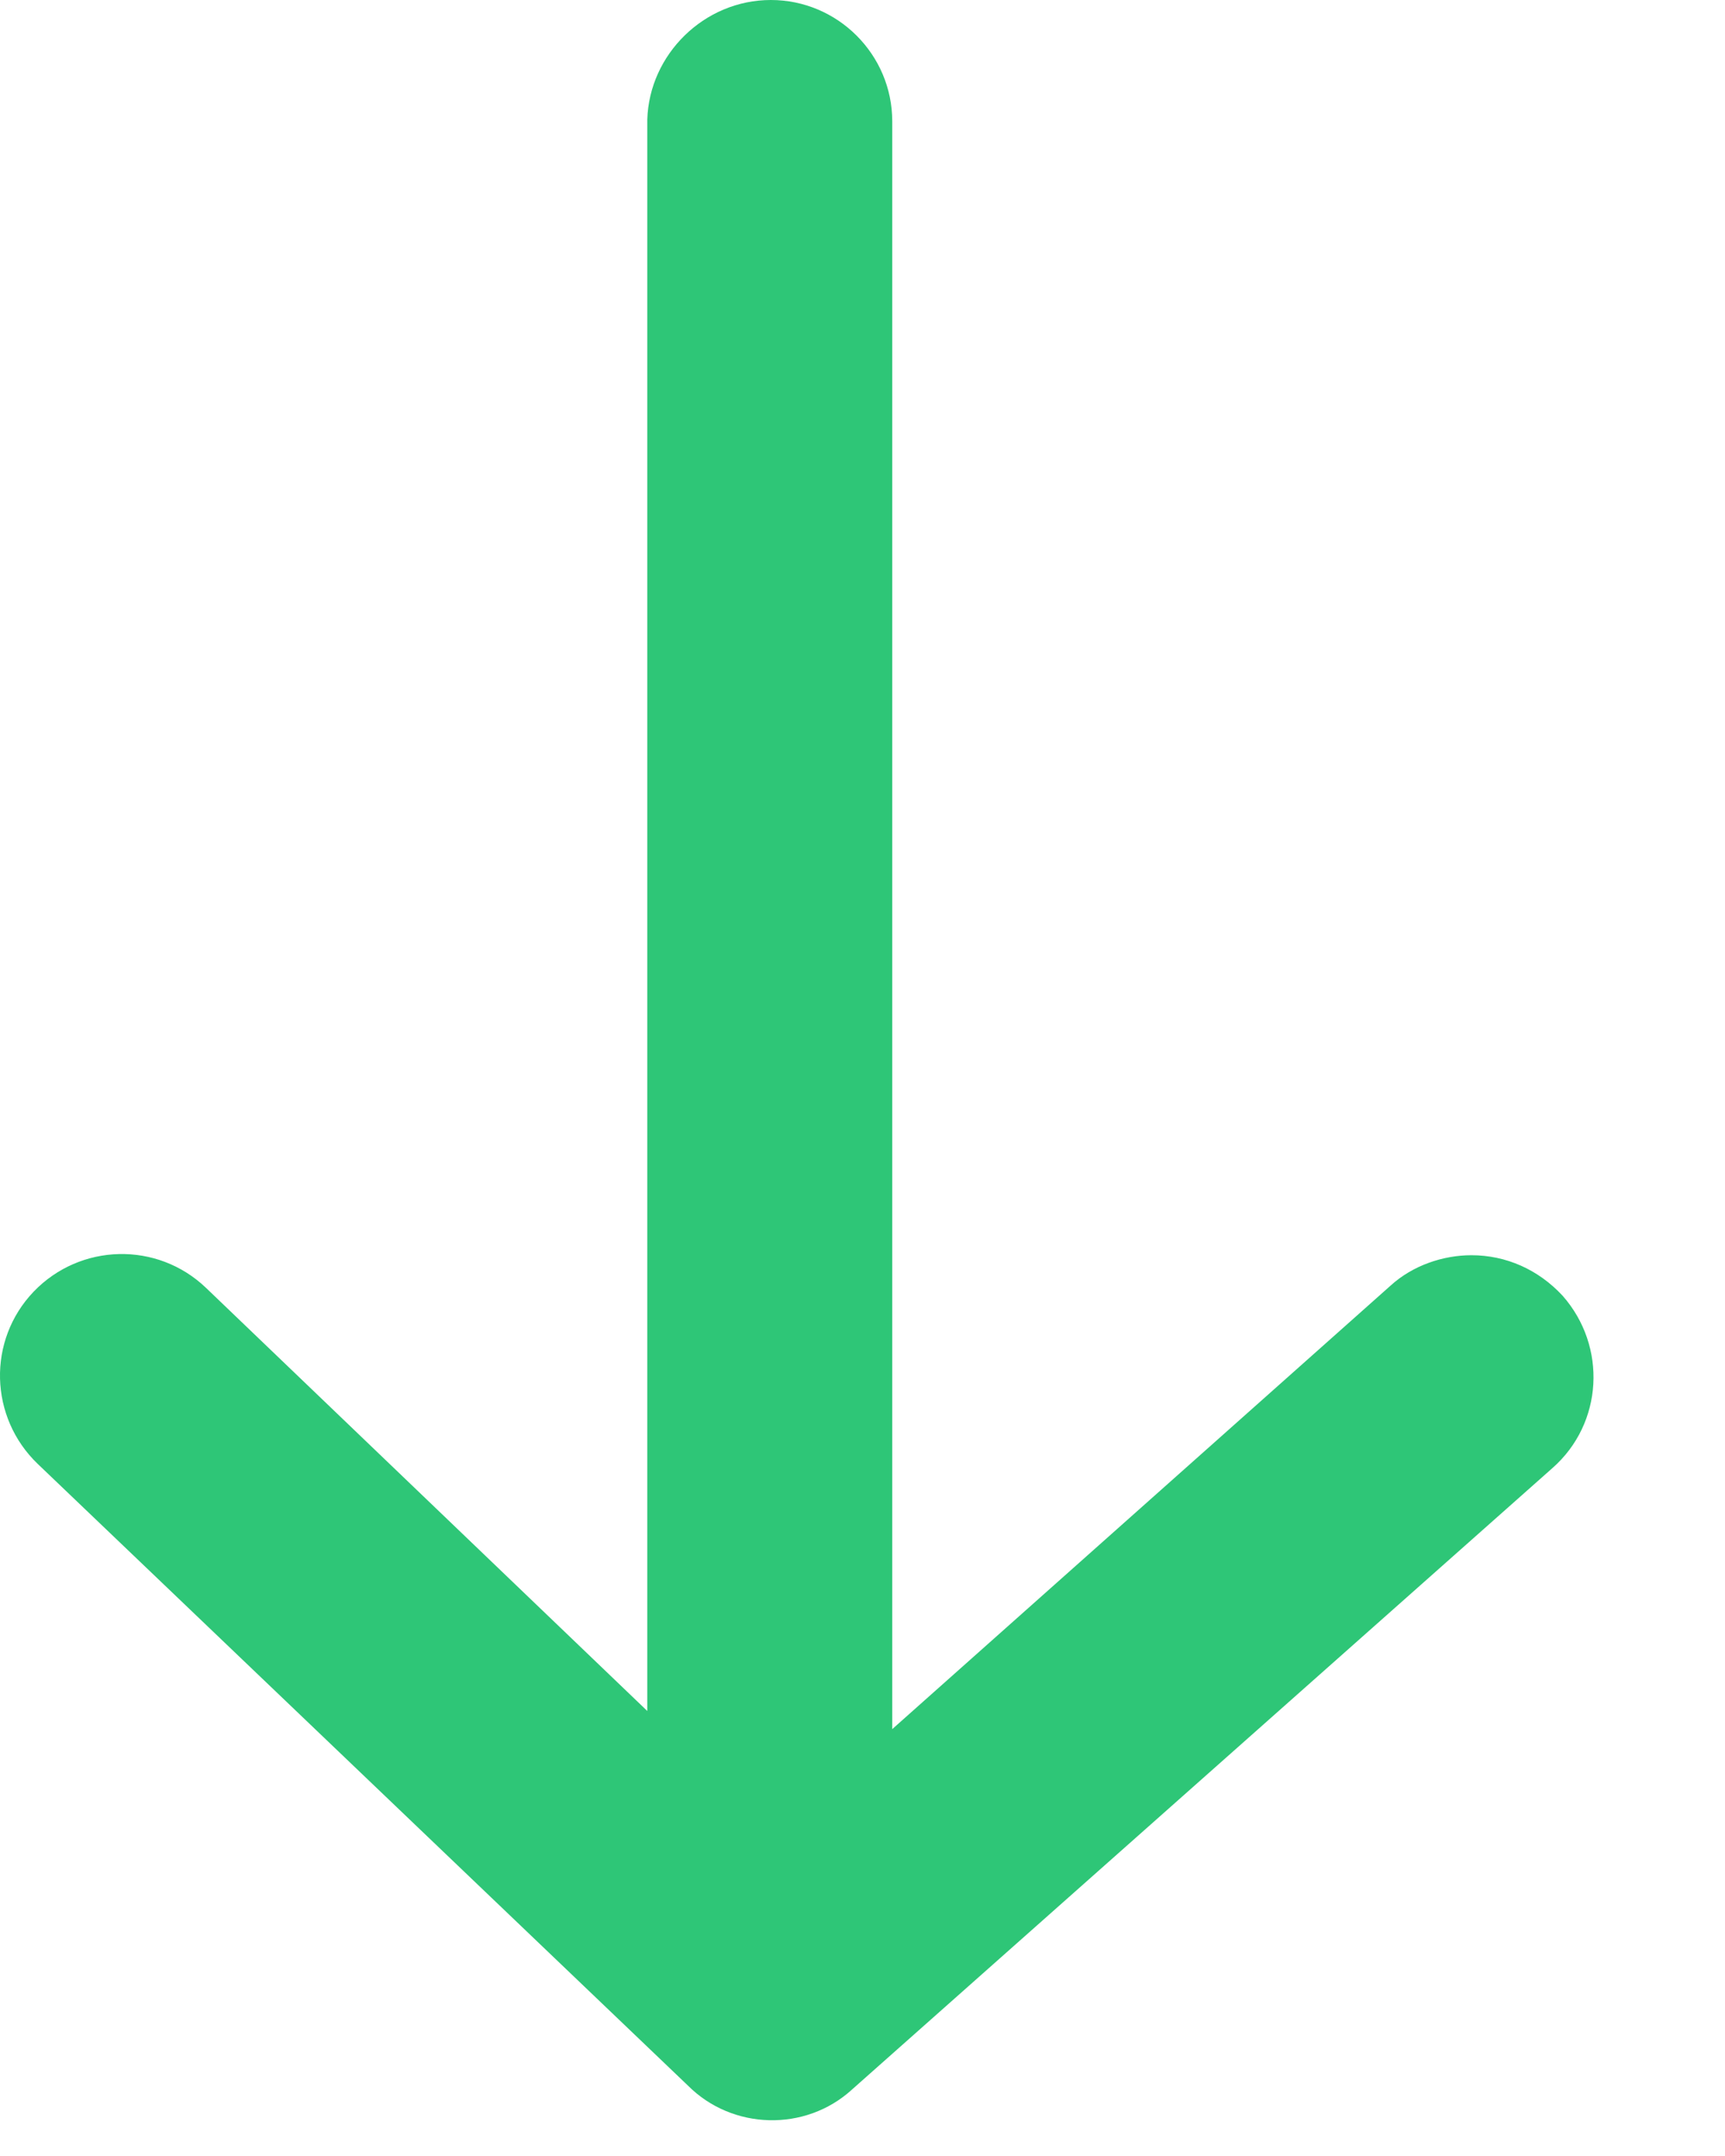 <?xml version="1.0" encoding="UTF-8"?>
<svg width="8px" height="10px" viewBox="0 0 8 10" version="1.1" xmlns="http://www.w3.org/2000/svg" xmlns:xlink="http://www.w3.org/1999/xlink">
    <!-- Generator: Sketch 47 (45396) - http://www.bohemiancoding.com/sketch -->
    <title>Shape</title>
    <desc>Created with Sketch.</desc>
    <defs></defs>
    <g id="Landing-page" stroke="none" stroke-width="1" fill="none" fill-rule="evenodd">
        <g id="Landing-+-copywriting" transform="translate(-525, -6329)" fill="#2EC677">
            <g id="content" transform="translate(-415, 0)">
                <g id="Devices-Why" transform="translate(394, 2361)">
                    <g id="Devices-connection" transform="translate(257, 3424)">
                        <g id="btn" transform="translate(289, 536)">
                            <path d="M3.575,17.834 C3.885,17.834 4.138,17.581 4.138,17.271 L4.138,9.814 L6.449,11.871 C6.552,11.965 6.693,12.012 6.824,12.012 C6.984,12.012 7.134,11.946 7.247,11.824 C7.454,11.589 7.435,11.232 7.2,11.025 L3.951,8.142 C3.735,7.945 3.396,7.954 3.19,8.161 L0.175,11.044 C-0.05,11.26 -0.06,11.617 0.156,11.843 C0.372,12.068 0.729,12.077 0.955,11.861 L3.002,9.898 L3.002,17.28 C3.011,17.581 3.265,17.834 3.575,17.834 L3.575,17.834 Z" id="Shape" transform="translate(3.695, 12.917) scale(1, -1) translate(-3.695, -12.917) "></path>
                        </g>
                    </g>
                </g>
            </g>
        </g>
    </g>
</svg>